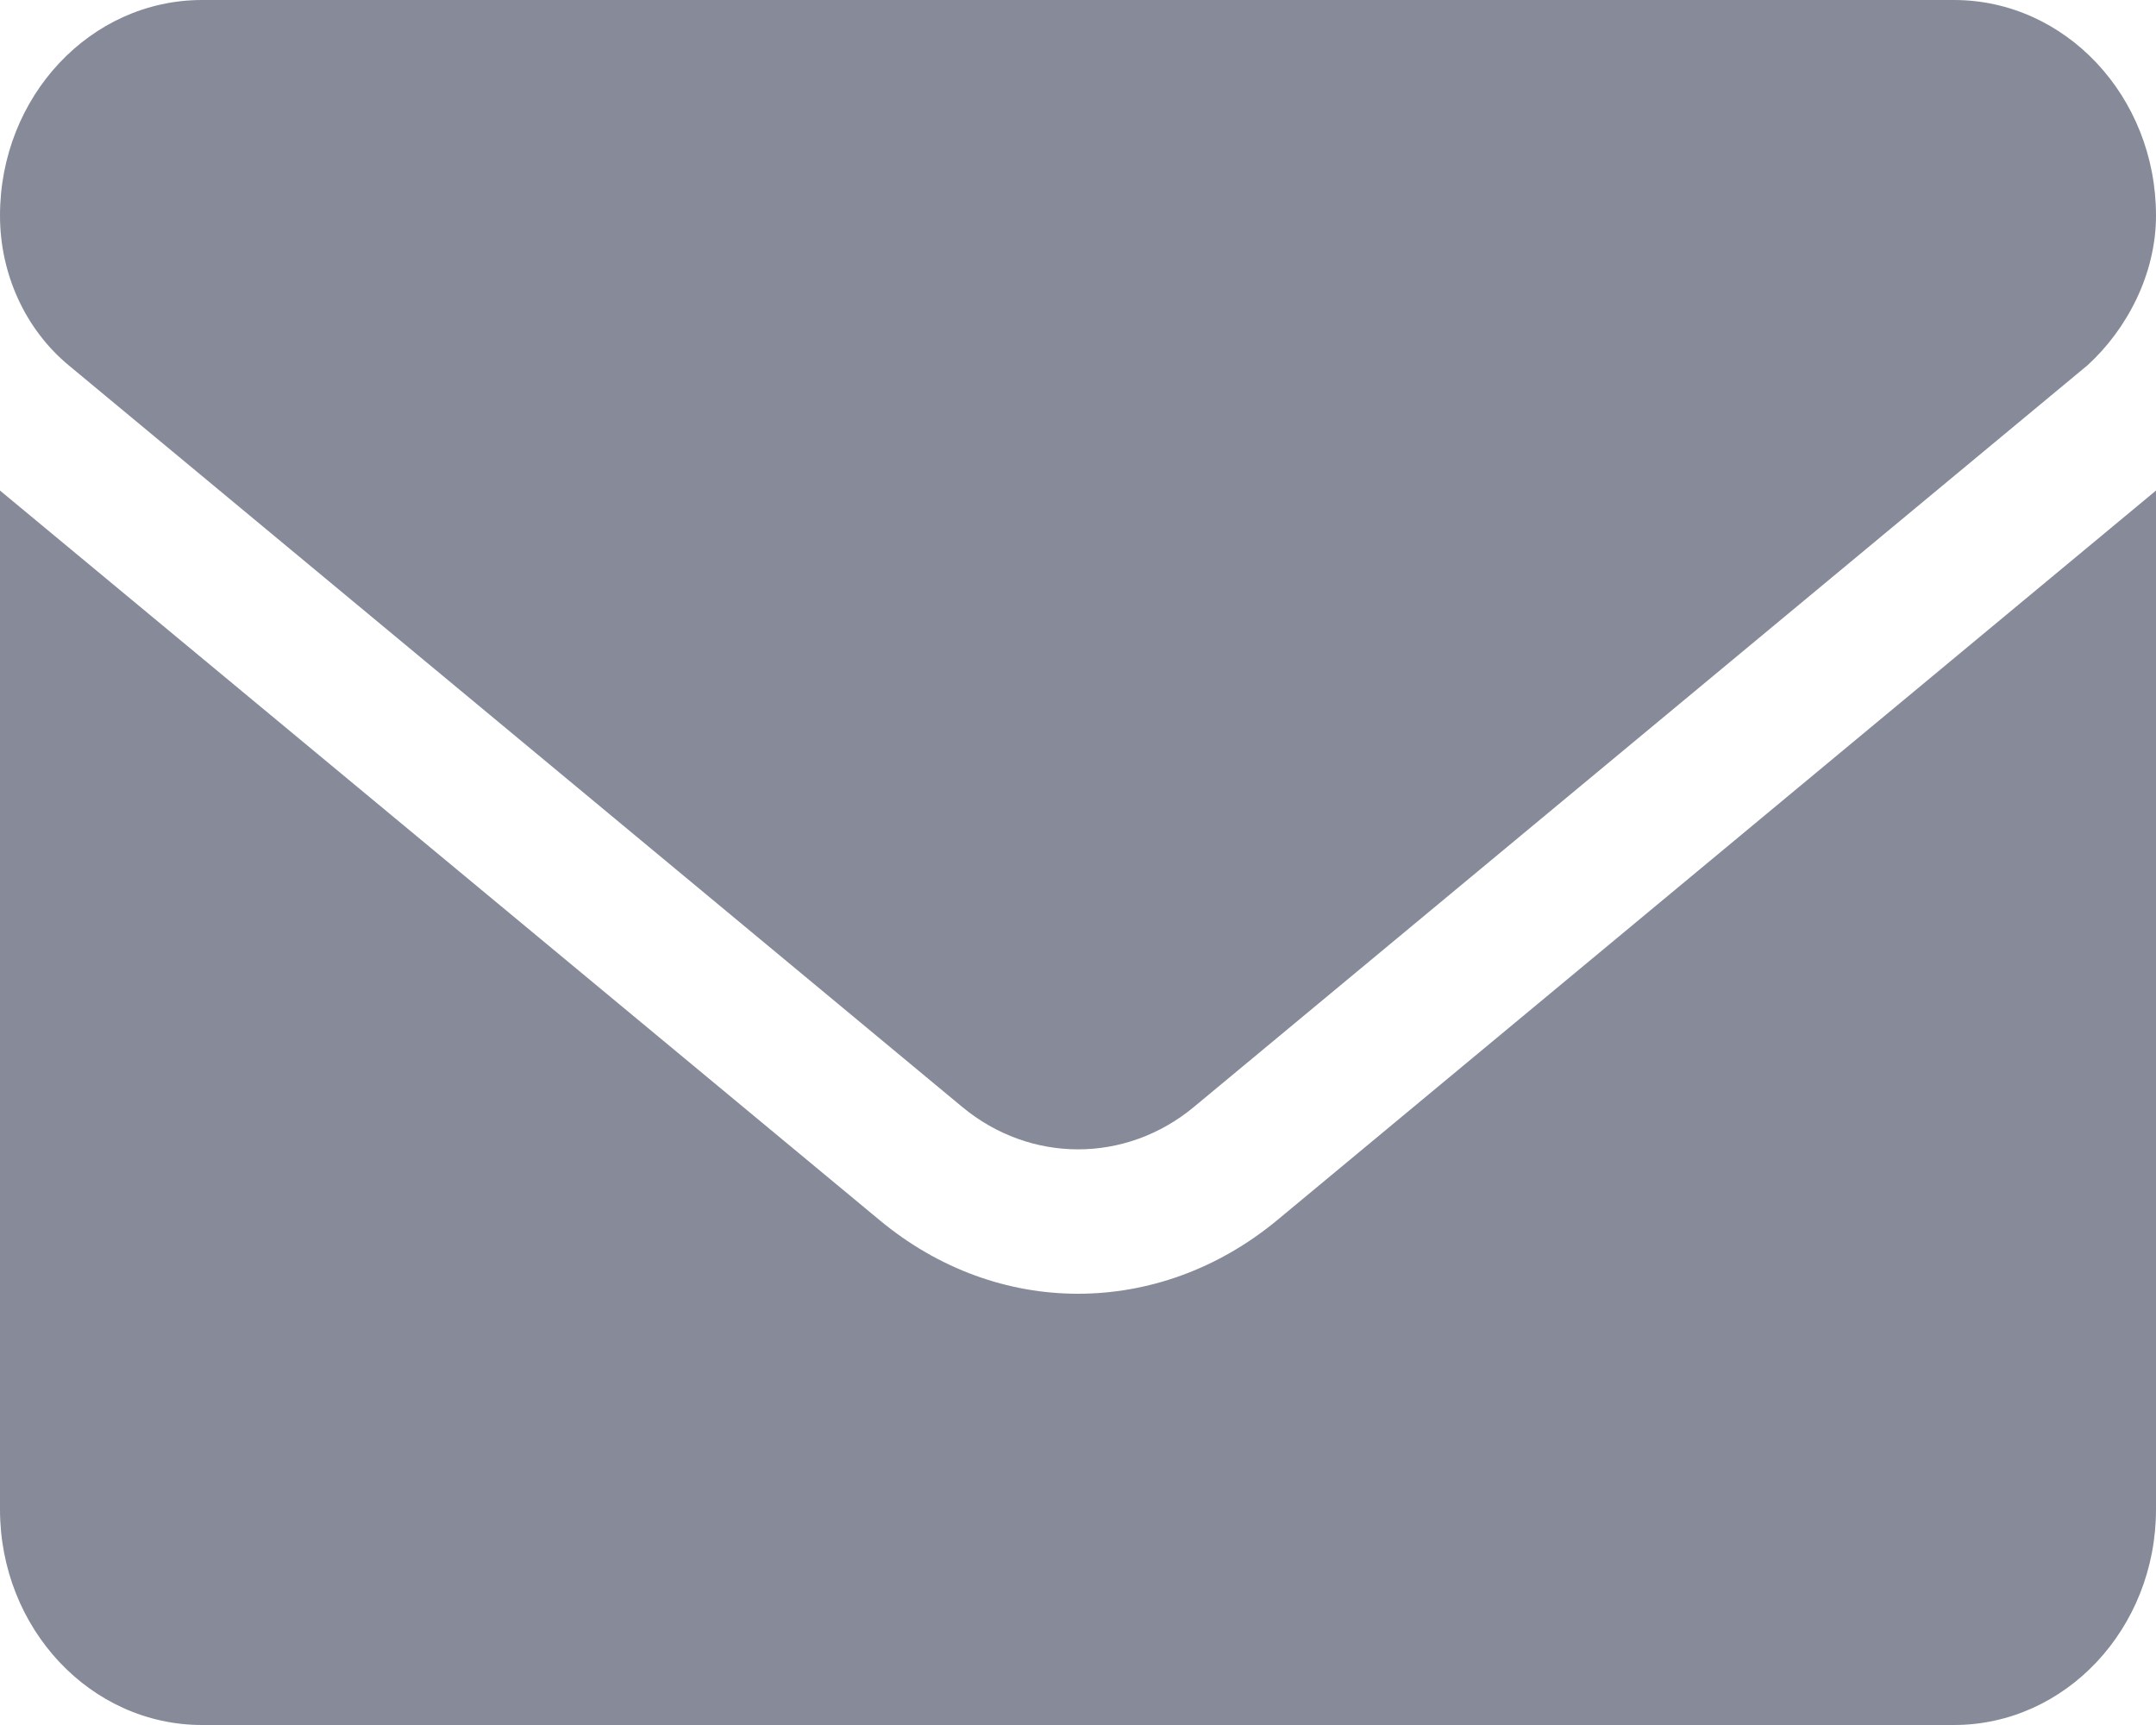 <svg width="30" height="24" viewBox="0 0 30 24" fill="none" xmlns="http://www.w3.org/2000/svg">
<path d="M15 18C14.031 18 13.063 17.661 12.237 16.974L0 6.825V21C0 22.656 1.259 24 2.812 24H27.188C28.741 24 30 22.657 30 21V6.825L17.766 16.981C16.939 17.663 15.967 18 15 18ZM0.954 5.081L13.388 15.4C14.337 16.188 15.666 16.188 16.614 15.4L29.048 5.081C29.596 4.581 30 3.812 30 3C30 1.343 28.74 0 27.188 0H2.812C1.259 0 0 1.343 0 3C0 3.812 0.352 4.581 0.954 5.081Z" fill="#232841" fill-opacity="0.54"/>
</svg>
